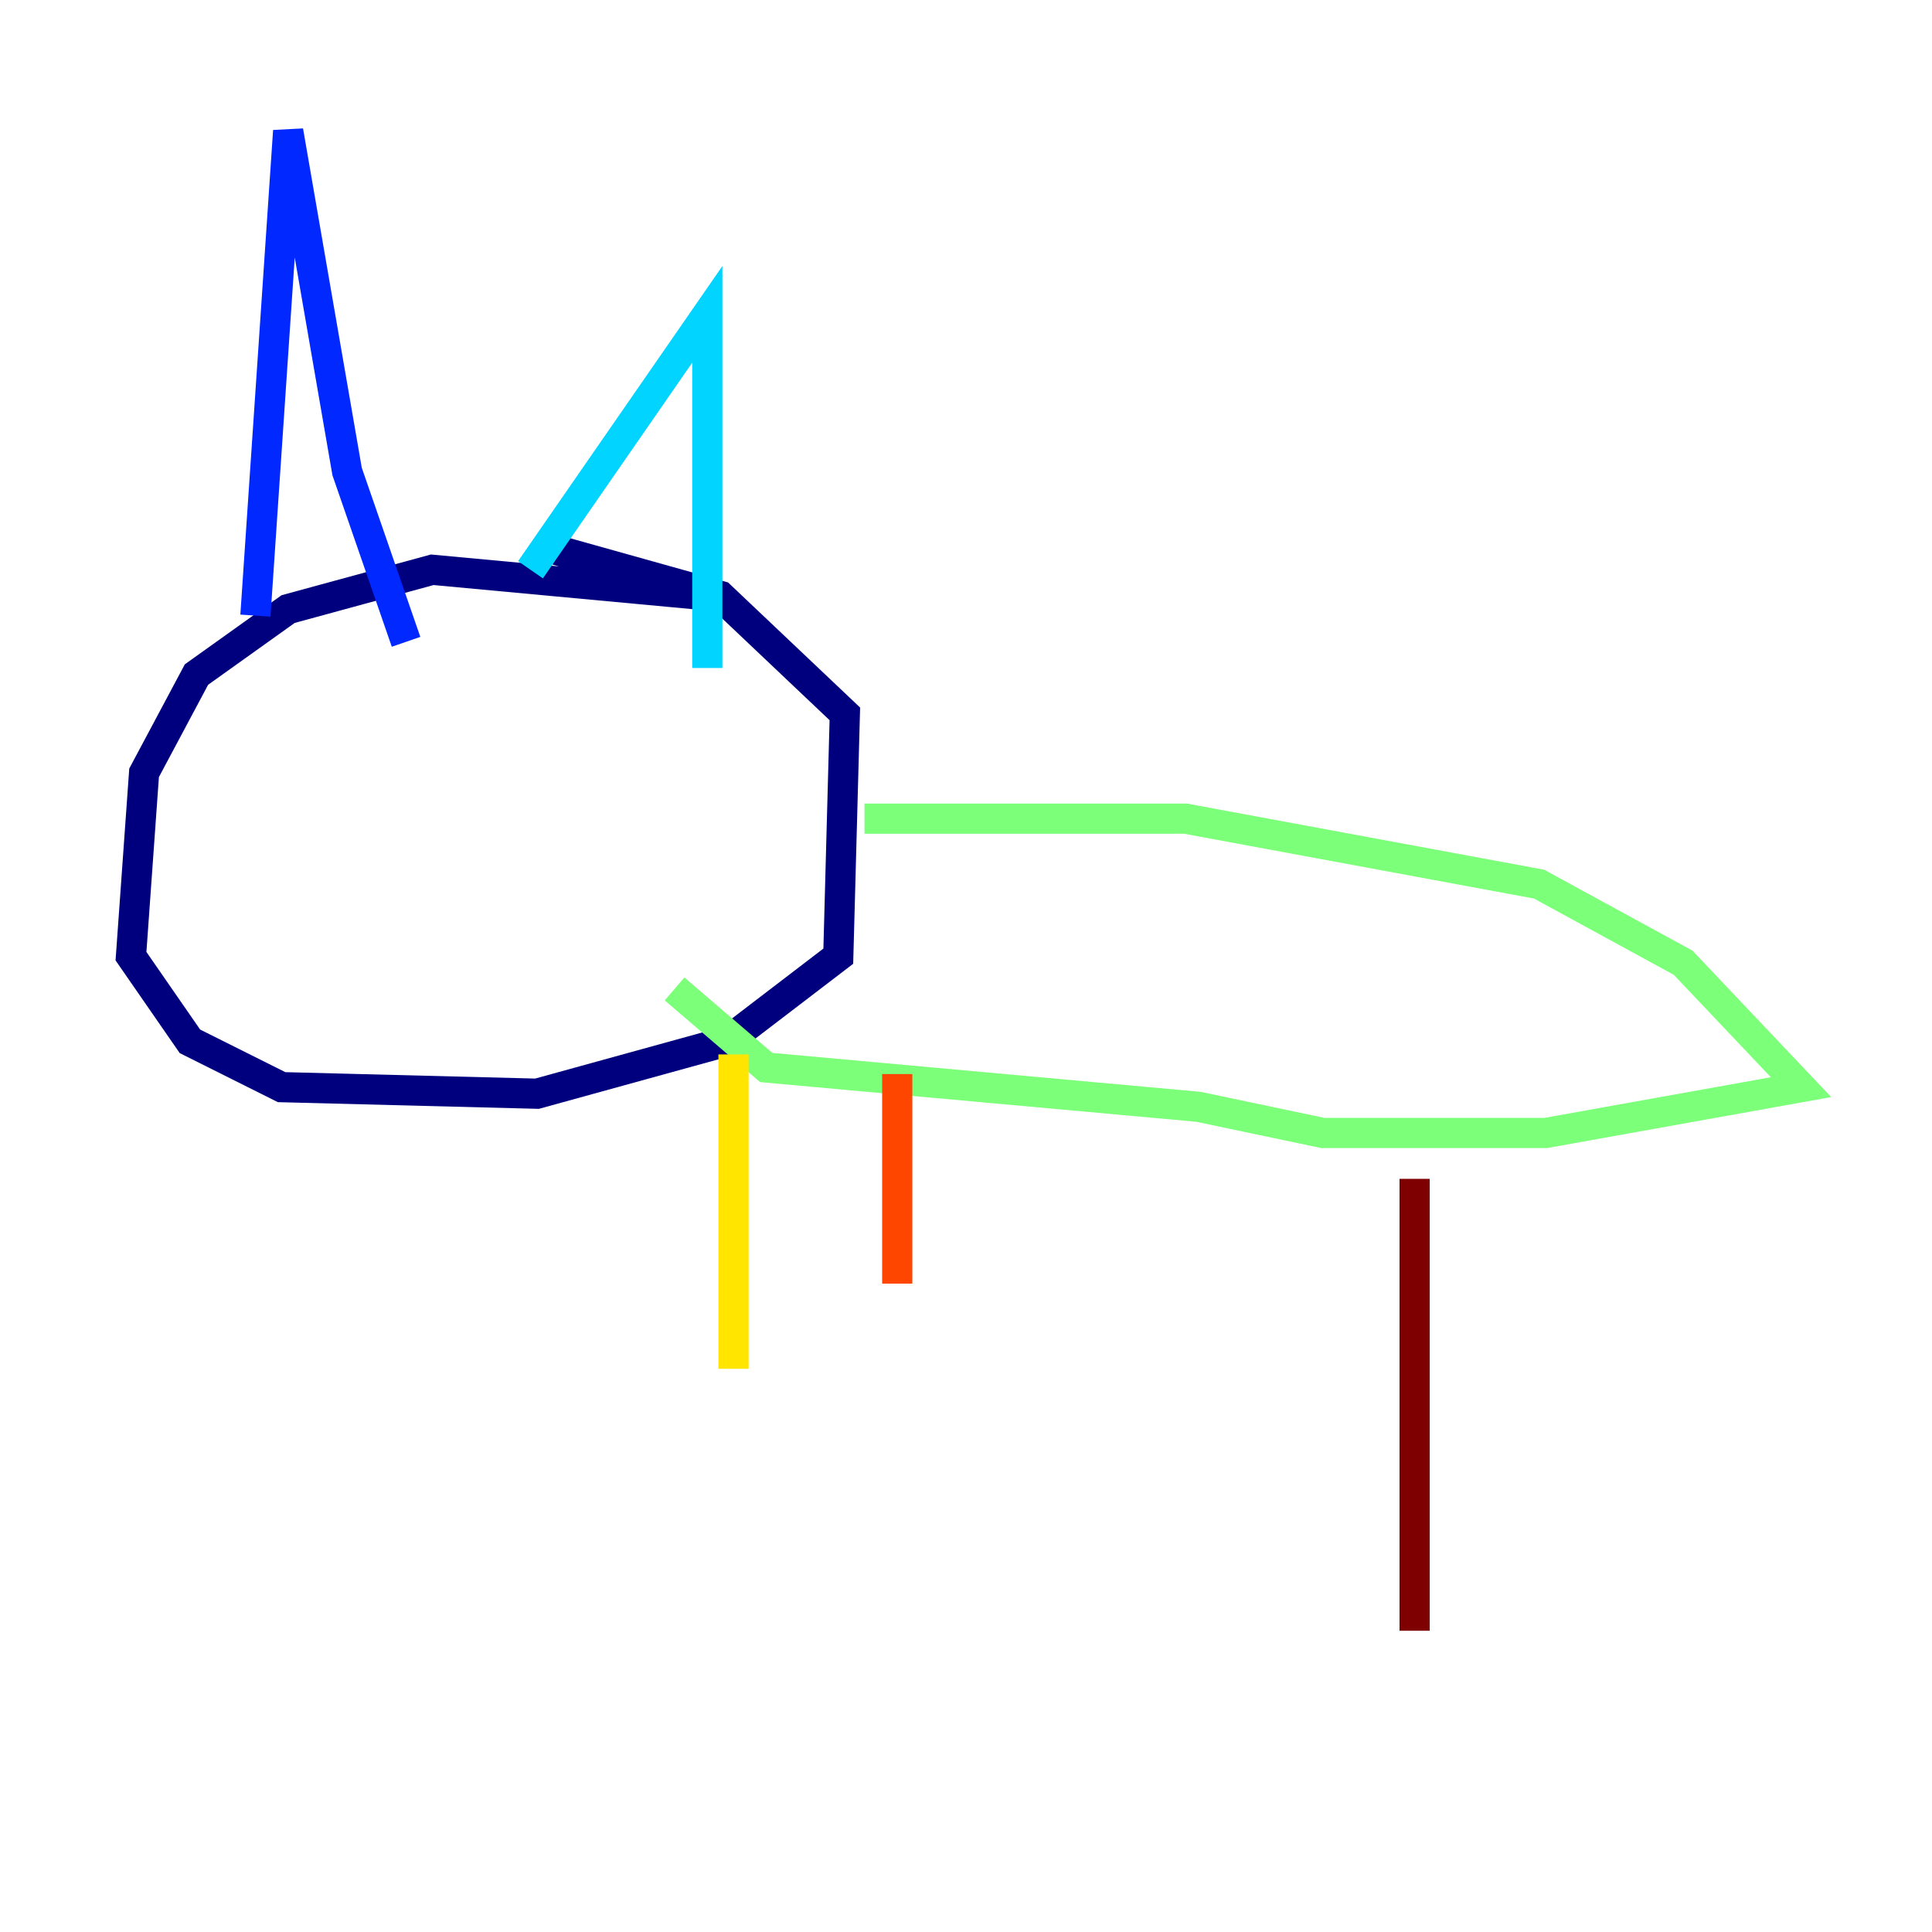 <?xml version="1.0" encoding="utf-8" ?>
<svg baseProfile="tiny" height="128" version="1.2" viewBox="0,0,128,128" width="128" xmlns="http://www.w3.org/2000/svg" xmlns:ev="http://www.w3.org/2001/xml-events" xmlns:xlink="http://www.w3.org/1999/xlink"><defs /><polyline fill="none" points="47.295,39.485 28.637,37.749 19.091,40.352 13.017,44.691 9.546,51.2 8.678,63.349 12.583,68.99 18.658,72.027 35.58,72.461 48.163,68.99 55.539,63.349 55.973,47.295 47.729,39.485 36.881,36.447" stroke="#00007f" stroke-width="2" /><polyline fill="none" points="16.922,40.786 19.091,8.678 22.997,31.241 26.902,42.522" stroke="#0028ff" stroke-width="2" /><polyline fill="none" points="35.146,37.749 46.861,20.827 46.861,44.258" stroke="#00d4ff" stroke-width="2" /><polyline fill="none" points="57.275,54.237 78.536,54.237 101.966,58.576 111.512,63.783 119.322,72.027 102.4,75.064 87.647,75.064 79.403,73.329 50.766,70.725 44.691,65.519" stroke="#7cff79" stroke-width="2" /><polyline fill="none" points="48.597,69.858 48.597,90.685" stroke="#ffe500" stroke-width="2" /><polyline fill="none" points="59.444,71.159 59.444,85.044" stroke="#ff4600" stroke-width="2" /><polyline fill="none" points="93.722,78.102 93.722,108.041" stroke="#7f0000" stroke-width="2" /></svg>
